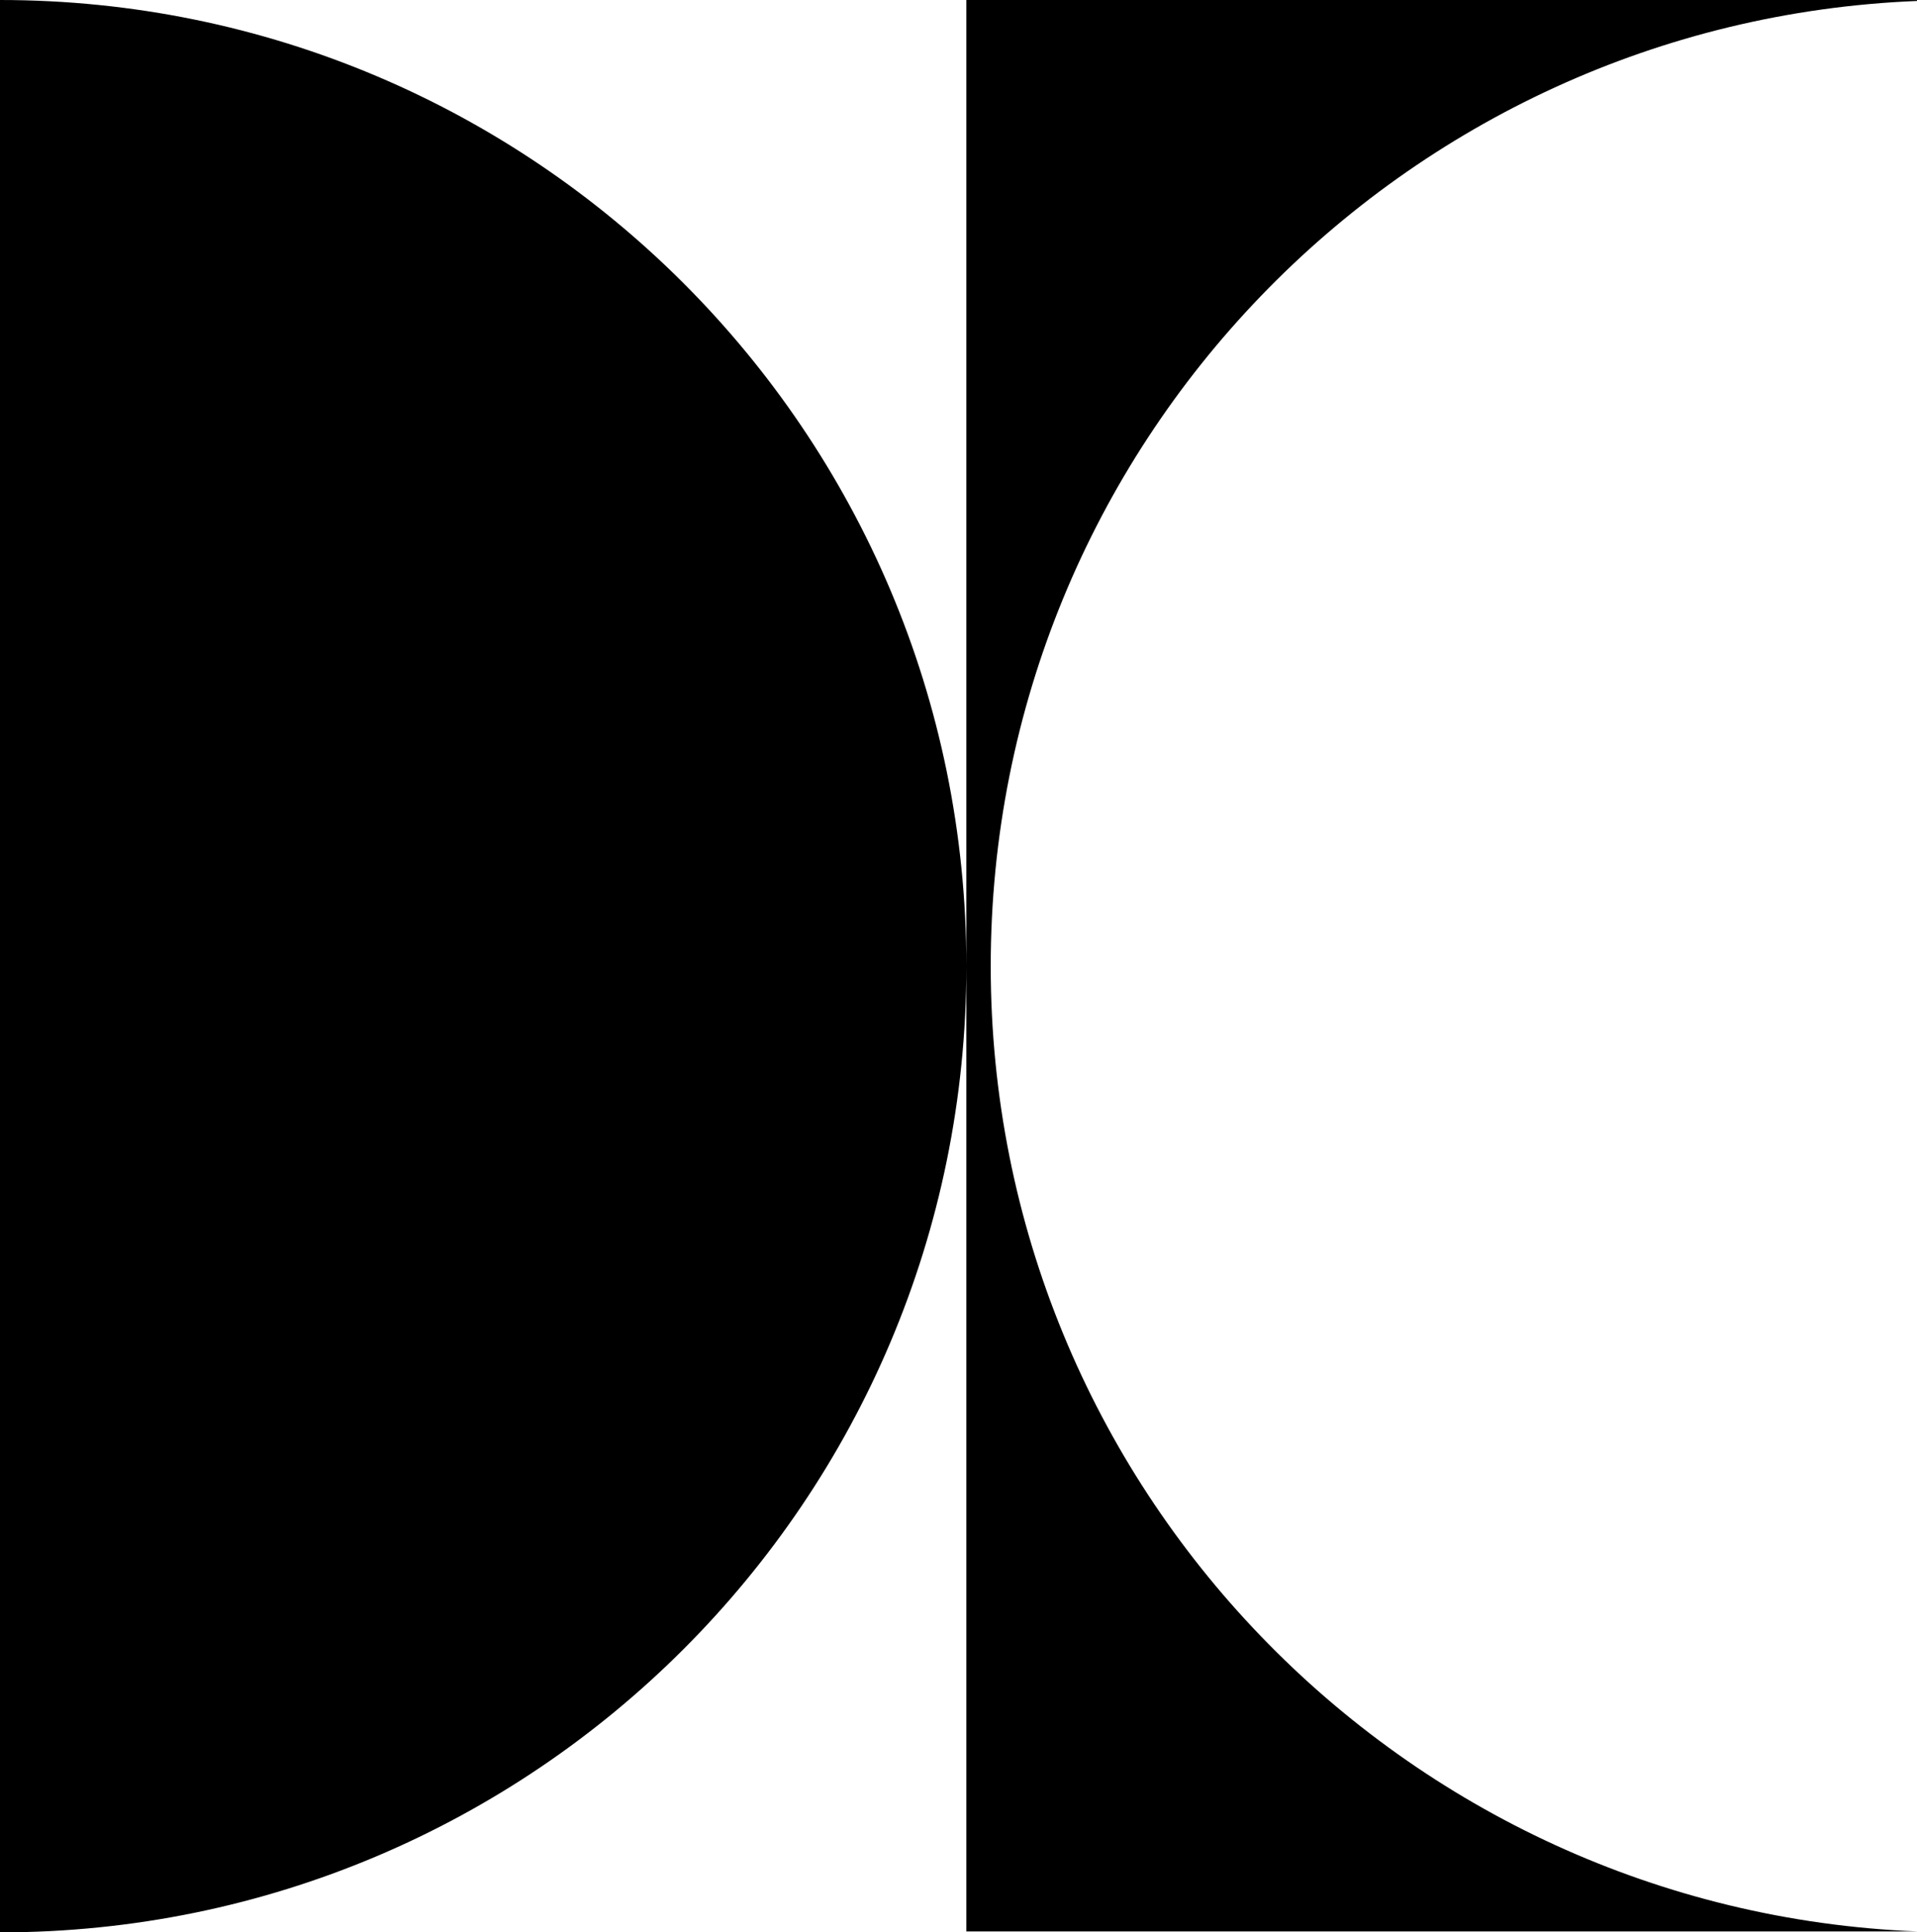 <svg xmlns="http://www.w3.org/2000/svg" width="597.7" viewBox="0 0 597.7 602.6" height="602.6" xml:space="preserve"><path d="M0 0v602.6c166.4 0 301.3-134.9 301.3-301.3S166.4 0 0 0zM597.7.3V0H301.3v602.3h296.4c-160.6-6.5-288.8-138.8-288.8-301C308.9 139 437.1 6.8 597.7.3z"></path></svg>